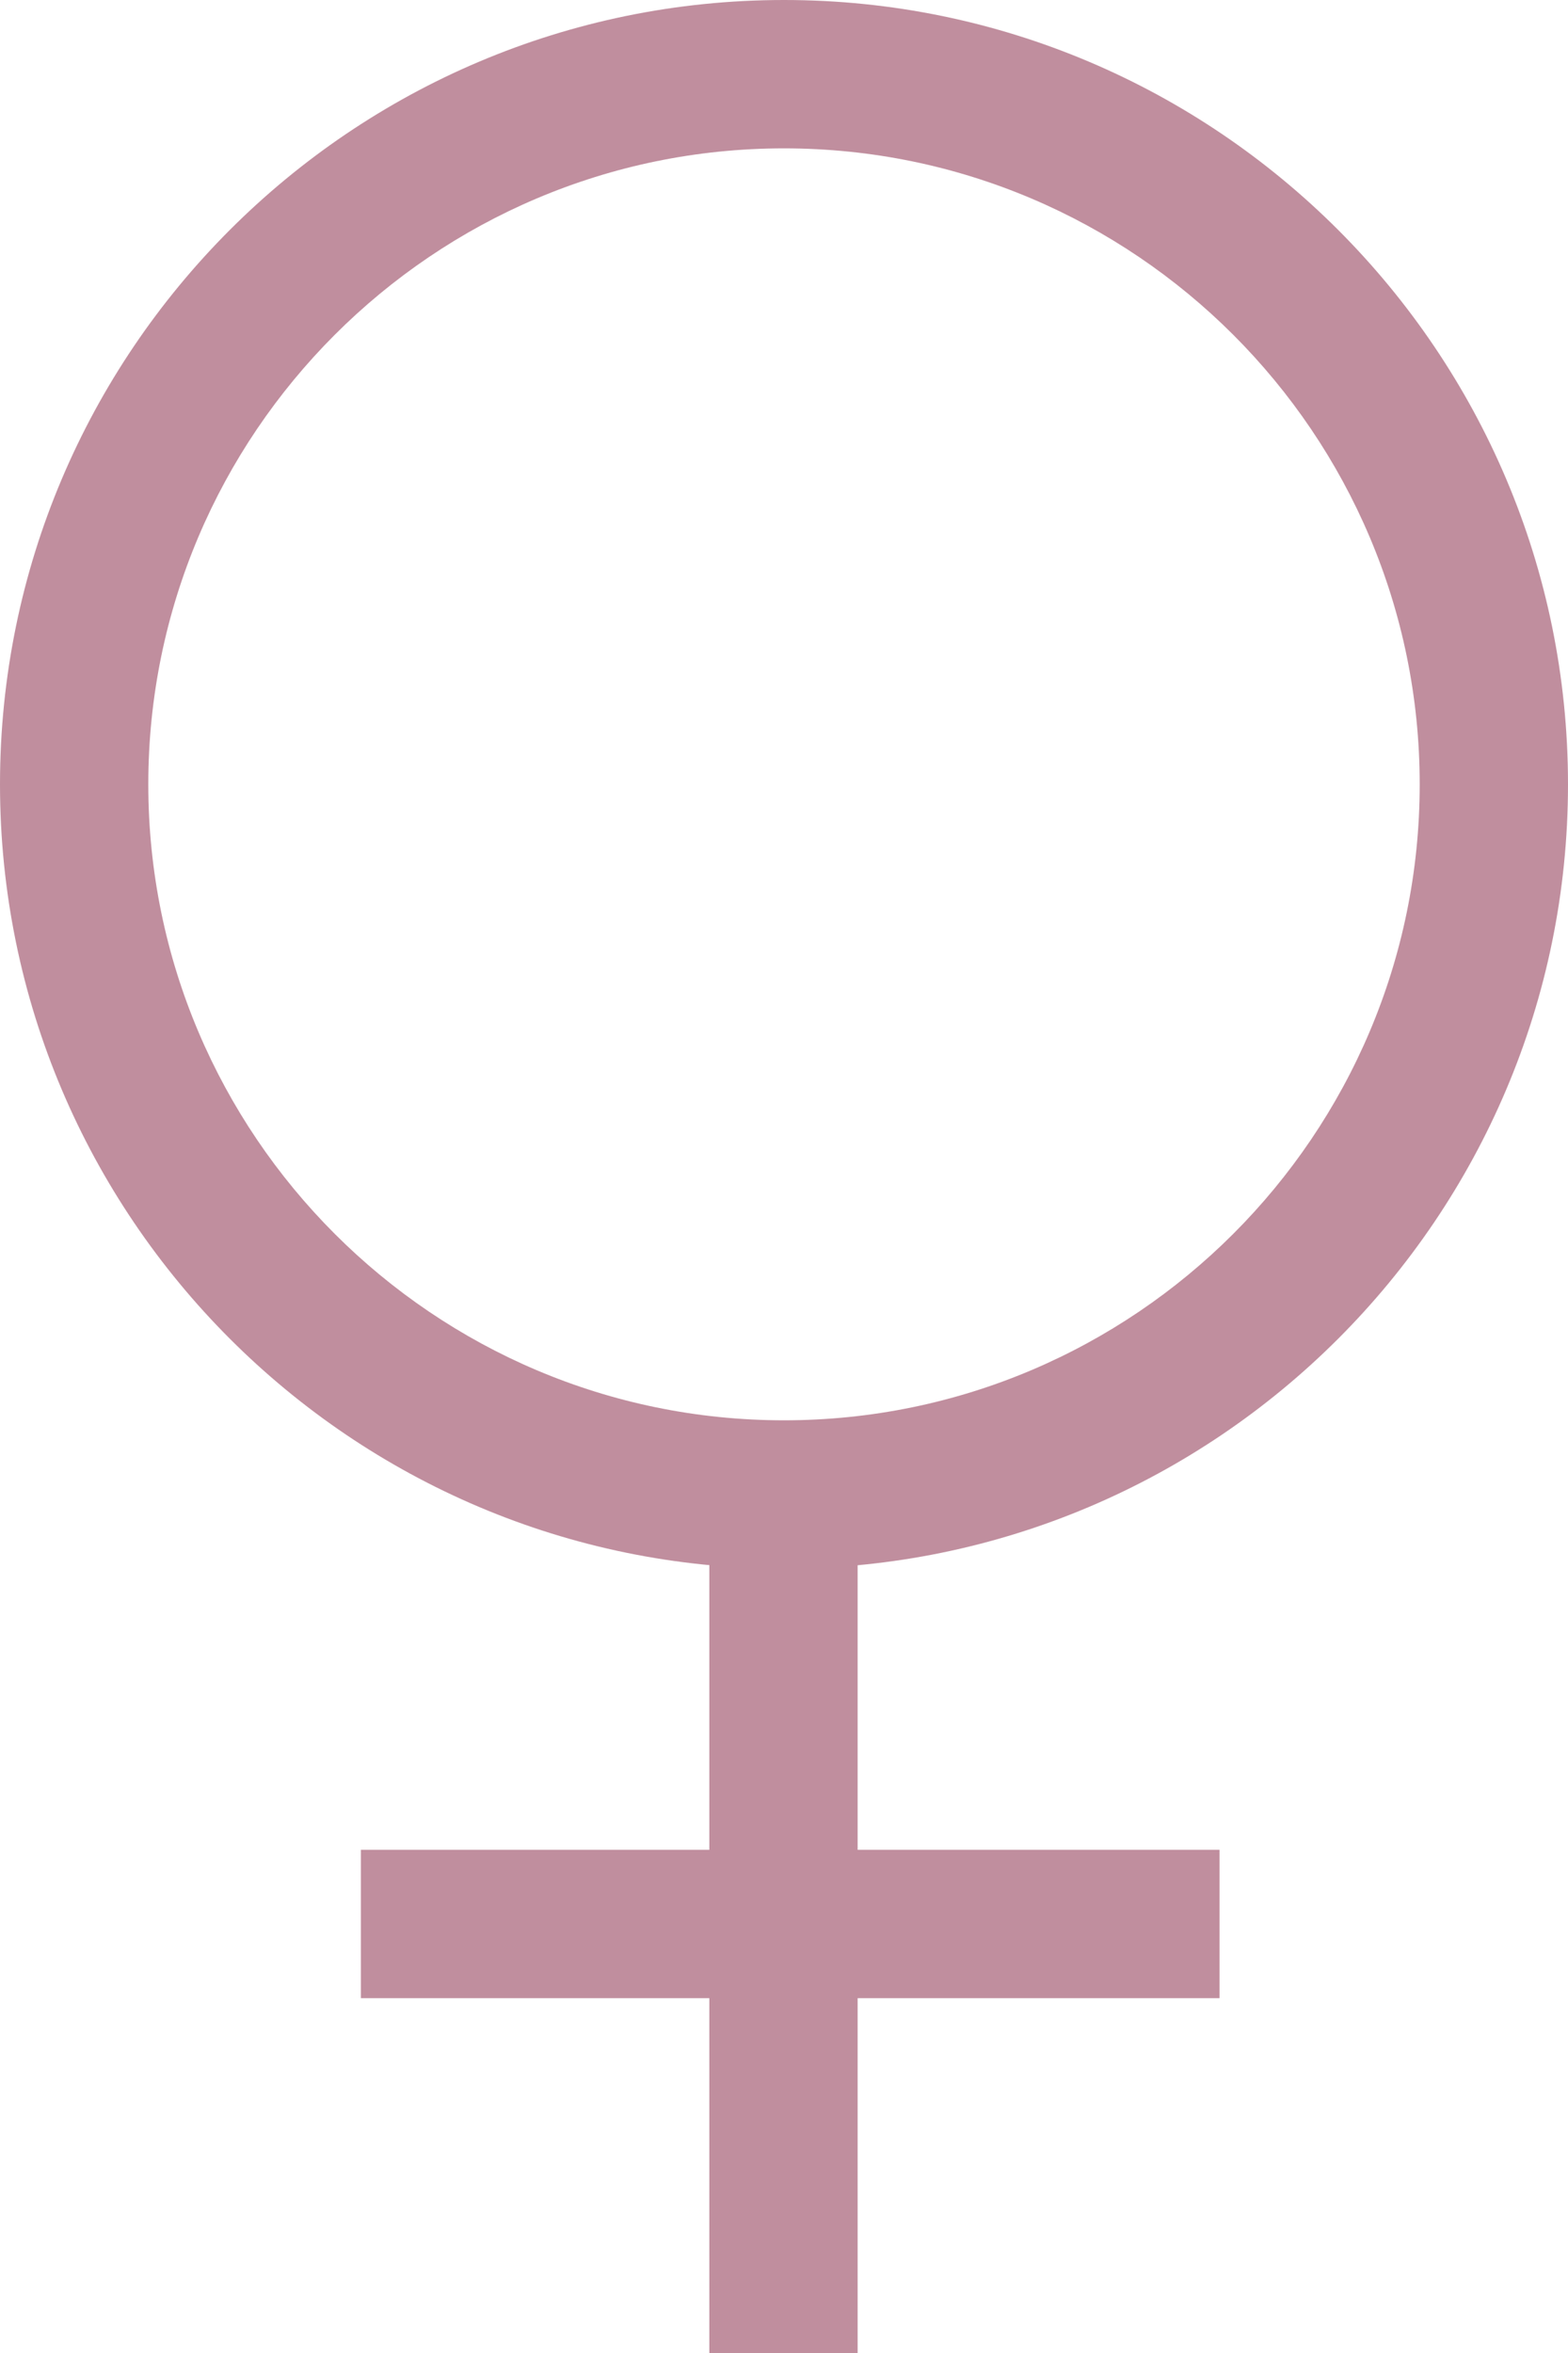<?xml version="1.0" encoding="UTF-8"?>
<svg id="_レイヤー_2" data-name="レイヤー 2" xmlns="http://www.w3.org/2000/svg" viewBox="0 0 15.12 22.68">
  <defs>
    <style>
      .cls-1 {
        fill: #c08e9e;
        stroke-width: 0px;
      }
    </style>
  </defs>
  <g id="_固定" data-name="固定">
    <g>
      <path class="cls-1" d="m7.56,15.12C3.39,15.12,0,11.73,0,7.56S3.39,0,7.56,0s7.56,3.39,7.56,7.56-3.39,7.56-7.56,7.56Zm0-13.69C4.18,1.43,1.43,4.18,1.43,7.56s2.75,6.13,6.13,6.13,6.13-2.75,6.13-6.13S10.94,1.43,7.56,1.43Z"/>
      <g>
        <rect class="cls-1" x="6.84" y="14.4" width="1.43" height="8.28"/>
        <rect class="cls-1" x="3.48" y="17.83" width="8.28" height="1.43"/>
      </g>
    </g>
  </g>
</svg>
